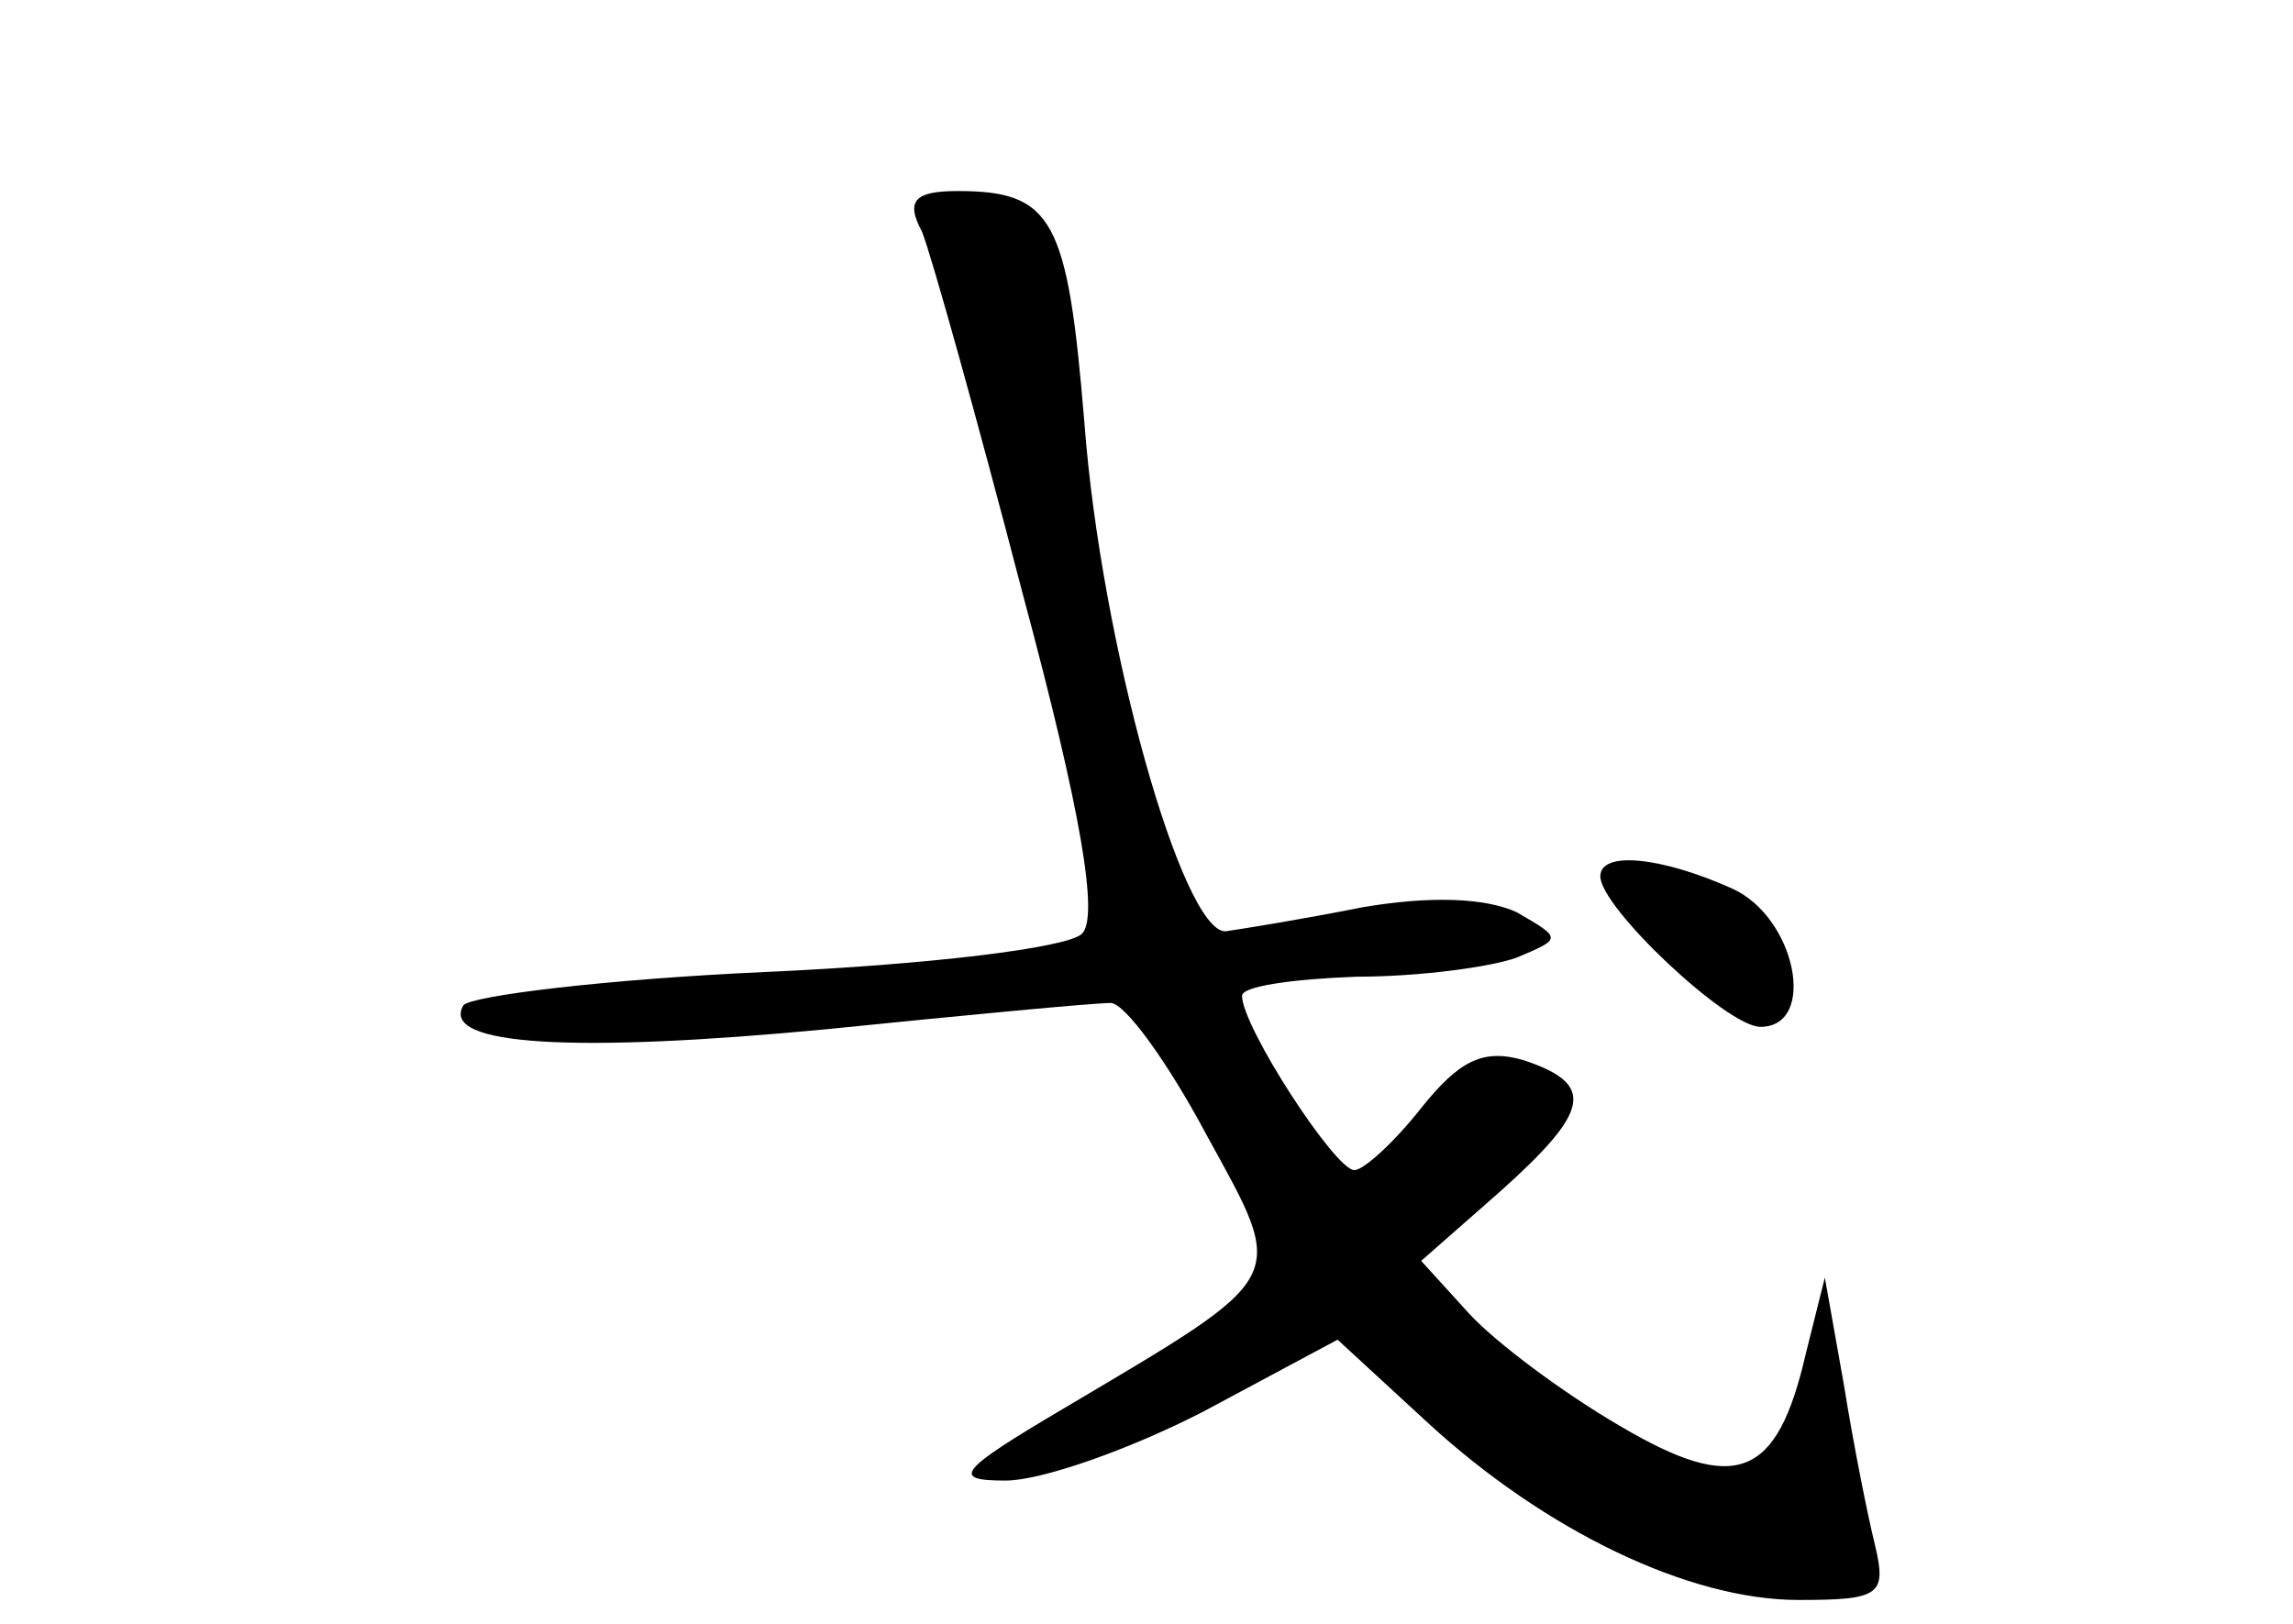 <?xml version="1.0" standalone="no"?>
<!DOCTYPE svg PUBLIC "-//W3C//DTD SVG 20010904//EN"
 "http://www.w3.org/TR/2001/REC-SVG-20010904/DTD/svg10.dtd">
<svg version="1.0" xmlns="http://www.w3.org/2000/svg"
 width="96pt" height="68pt" viewBox="0 0 96 68"
 preserveAspectRatio="xMidYMid meet">
<g transform="translate(0,68) scale(0.1,-0.1)"
fill="#000000" stroke="none">
<path d="M386 583 c4 -10 23 -78 42 -151 25 -93 32 -136 25 -143 -6 -6 -65
-13 -132 -16 -67 -3 -124 -10 -127 -14 -10 -17 47 -20 152 -10 59 6 112 11
119 11 6 0 24 -25 40 -55 34 -62 36 -58 -60 -115 -44 -26 -47 -30 -24 -30 15
0 52 13 83 29 l56 30 38 -35 c49 -45 109 -74 155 -74 34 0 37 2 32 23 -3 12
-9 42 -13 67 l-8 45 -8 -32 c-12 -52 -29 -59 -78 -30 -24 14 -52 35 -63 47
l-20 22 33 29 c38 34 40 45 10 55 -17 5 -27 0 -43 -20 -11 -14 -24 -26 -28
-26 -8 0 -47 60 -47 73 0 4 21 7 48 8 26 0 56 4 67 8 19 8 19 8 0 19 -13 6
-36 7 -65 2 -25 -5 -50 -9 -57 -10 -18 0 -52 120 -59 213 -7 85 -13 97 -53 97
-18 0 -22 -4 -15 -17z"/>
<path d="M670 313 c0 -13 53 -63 67 -63 24 0 15 46 -12 58 -29 13 -55 16 -55
5z"/>
</g>
</svg>
